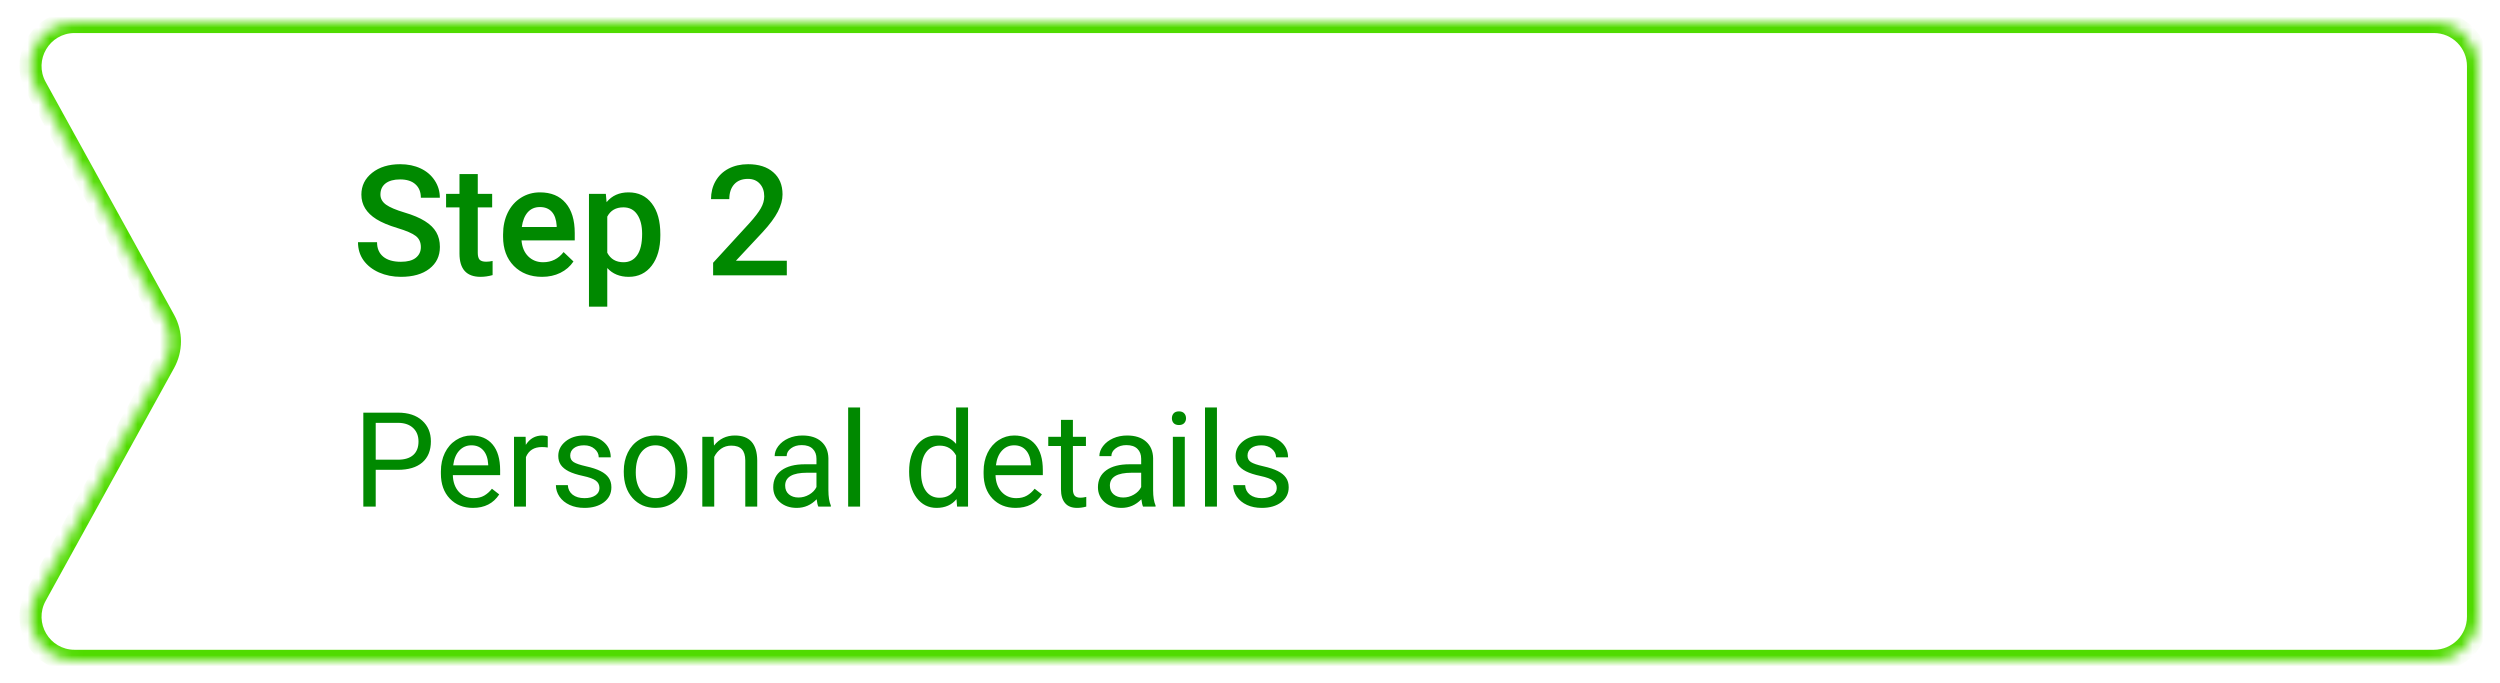 <svg width="227" height="62" viewBox="0 0 227 62" fill="none" xmlns="http://www.w3.org/2000/svg">
<g filter="url(#filter0_d)">
<mask id="path-1-inside-1" fill="white">
<path fill-rule="evenodd" clip-rule="evenodd" d="M3.273 6.932C1.802 4.266 3.731 1 6.775 1H221C223.209 1 225 2.791 225 5V55C225 57.209 223.209 59 221 59H6.775C3.731 59 1.802 55.734 3.273 53.068L14.934 31.932C15.597 30.73 15.597 29.27 14.934 28.068L3.273 6.932Z"/>
</mask>
<path fill-rule="evenodd" clip-rule="evenodd" d="M3.273 6.932C1.802 4.266 3.731 1 6.775 1H221C223.209 1 225 2.791 225 5V55C225 57.209 223.209 59 221 59H6.775C3.731 59 1.802 55.734 3.273 53.068L14.934 31.932C15.597 30.73 15.597 29.27 14.934 28.068L3.273 6.932Z" fill="white"/>
<path d="M14.934 31.932L15.809 32.415L14.934 31.932ZM14.934 28.068L15.809 27.585L14.934 28.068ZM221 0H6.775V2H221V0ZM226 55V5H224V55H226ZM6.775 60H221V58H6.775V60ZM14.058 31.449L2.397 52.585L4.149 53.551L15.809 32.415L14.058 31.449ZM14.058 28.551C14.556 29.453 14.556 30.547 14.058 31.449L15.809 32.415C16.639 30.912 16.639 29.088 15.809 27.585L14.058 28.551ZM2.397 7.415L14.058 28.551L15.809 27.585L4.149 6.449L2.397 7.415ZM6.775 58C4.492 58 3.045 55.55 4.149 53.551L2.397 52.585C0.559 55.917 2.969 60 6.775 60V58ZM224 55C224 56.657 222.657 58 221 58V60C223.761 60 226 57.761 226 55H224ZM6.775 0C2.969 0 0.559 4.083 2.397 7.415L4.149 6.449C3.045 4.45 4.492 2 6.775 2V0ZM221 2C222.657 2 224 3.343 224 5H226C226 2.239 223.761 0 221 0V2Z" fill="#50DB00" mask="url(#path-1-inside-1)"/>
</g>
<path d="M38.214 22.436C38.214 21.999 38.059 21.662 37.749 21.425C37.444 21.188 36.89 20.949 36.088 20.707C35.286 20.465 34.648 20.197 34.174 19.9C33.267 19.331 32.813 18.588 32.813 17.672C32.813 16.87 33.139 16.209 33.791 15.69C34.447 15.17 35.297 14.91 36.341 14.91C37.033 14.91 37.651 15.038 38.193 15.293C38.736 15.548 39.162 15.913 39.472 16.387C39.782 16.856 39.937 17.378 39.937 17.952H38.214C38.214 17.433 38.05 17.027 37.722 16.735C37.398 16.439 36.933 16.291 36.327 16.291C35.762 16.291 35.322 16.412 35.008 16.653C34.698 16.895 34.543 17.232 34.543 17.665C34.543 18.03 34.712 18.335 35.049 18.581C35.386 18.823 35.942 19.06 36.717 19.292C37.492 19.52 38.114 19.782 38.583 20.078C39.052 20.37 39.397 20.707 39.615 21.09C39.834 21.468 39.943 21.912 39.943 22.423C39.943 23.252 39.624 23.913 38.986 24.405C38.353 24.893 37.492 25.137 36.402 25.137C35.682 25.137 35.019 25.005 34.413 24.74C33.812 24.471 33.342 24.102 33.005 23.633C32.672 23.163 32.506 22.616 32.506 21.992H34.235C34.235 22.557 34.422 22.995 34.796 23.305C35.17 23.615 35.705 23.77 36.402 23.77C37.004 23.77 37.455 23.649 37.756 23.407C38.061 23.161 38.214 22.838 38.214 22.436ZM43.382 15.806V17.604H44.688V18.834H43.382V22.963C43.382 23.245 43.437 23.451 43.546 23.578C43.66 23.701 43.86 23.763 44.148 23.763C44.339 23.763 44.533 23.74 44.728 23.694V24.98C44.35 25.084 43.986 25.137 43.635 25.137C42.359 25.137 41.721 24.433 41.721 23.024V18.834H40.504V17.604H41.721V15.806H43.382ZM49.22 25.137C48.167 25.137 47.312 24.806 46.656 24.145C46.005 23.48 45.679 22.596 45.679 21.493V21.288C45.679 20.55 45.82 19.891 46.102 19.312C46.39 18.729 46.791 18.276 47.306 17.952C47.821 17.629 48.395 17.467 49.028 17.467C50.035 17.467 50.812 17.788 51.359 18.431C51.911 19.073 52.187 19.982 52.187 21.158V21.828H47.353C47.404 22.439 47.606 22.922 47.962 23.277C48.322 23.633 48.773 23.811 49.315 23.811C50.077 23.811 50.696 23.503 51.175 22.888L52.07 23.742C51.774 24.184 51.378 24.528 50.881 24.774C50.389 25.016 49.835 25.137 49.22 25.137ZM49.022 18.8C48.566 18.8 48.197 18.959 47.914 19.278C47.636 19.597 47.458 20.042 47.381 20.611H50.546V20.488C50.509 19.932 50.361 19.513 50.102 19.23C49.842 18.943 49.482 18.8 49.022 18.8ZM59.959 21.377C59.959 22.521 59.699 23.435 59.18 24.118C58.66 24.797 57.963 25.137 57.088 25.137C56.277 25.137 55.627 24.87 55.14 24.337V27.844H53.478V17.604H55.01L55.078 18.355C55.566 17.763 56.229 17.467 57.067 17.467C57.97 17.467 58.676 17.804 59.187 18.479C59.702 19.148 59.959 20.08 59.959 21.274V21.377ZM58.305 21.233C58.305 20.495 58.157 19.91 57.86 19.477C57.569 19.044 57.149 18.827 56.602 18.827C55.923 18.827 55.436 19.107 55.14 19.668V22.949C55.44 23.523 55.933 23.811 56.616 23.811C57.145 23.811 57.557 23.599 57.853 23.175C58.154 22.746 58.305 22.099 58.305 21.233ZM71.443 25H64.751V23.858L68.066 20.242C68.545 19.709 68.884 19.265 69.085 18.909C69.29 18.549 69.393 18.189 69.393 17.829C69.393 17.355 69.258 16.972 68.989 16.681C68.725 16.389 68.367 16.243 67.916 16.243C67.378 16.243 66.961 16.407 66.665 16.735C66.369 17.064 66.221 17.512 66.221 18.082H64.56C64.56 17.476 64.696 16.931 64.97 16.448C65.248 15.961 65.642 15.582 66.152 15.313C66.667 15.045 67.26 14.91 67.93 14.91C68.896 14.91 69.657 15.154 70.213 15.642C70.773 16.125 71.054 16.795 71.054 17.651C71.054 18.148 70.912 18.67 70.63 19.217C70.352 19.759 69.894 20.377 69.256 21.069L66.822 23.674H71.443V25Z" fill="#008900"/>
<path d="M34.115 42.66V46H32.99V37.469H36.137C37.07 37.469 37.801 37.707 38.328 38.184C38.859 38.66 39.125 39.291 39.125 40.076C39.125 40.904 38.865 41.543 38.346 41.992C37.83 42.438 37.09 42.66 36.125 42.66H34.115ZM34.115 41.74H36.137C36.738 41.74 37.199 41.6 37.52 41.318C37.84 41.033 38 40.623 38 40.088C38 39.58 37.84 39.174 37.52 38.869C37.199 38.565 36.76 38.406 36.201 38.395H34.115V41.74ZM42.94 46.117C42.08 46.117 41.381 45.836 40.842 45.273C40.303 44.707 40.033 43.951 40.033 43.006V42.807C40.033 42.178 40.152 41.617 40.391 41.125C40.633 40.629 40.969 40.242 41.398 39.965C41.832 39.684 42.301 39.543 42.805 39.543C43.629 39.543 44.27 39.815 44.727 40.357C45.184 40.9 45.412 41.678 45.412 42.69V43.141H41.117C41.133 43.766 41.315 44.272 41.662 44.658C42.014 45.041 42.459 45.232 42.998 45.232C43.381 45.232 43.705 45.154 43.971 44.998C44.236 44.842 44.469 44.635 44.668 44.377L45.33 44.893C44.799 45.709 44.002 46.117 42.94 46.117ZM42.805 40.434C42.367 40.434 42 40.594 41.703 40.914C41.406 41.23 41.223 41.676 41.152 42.25H44.328V42.168C44.297 41.617 44.148 41.191 43.883 40.891C43.617 40.586 43.258 40.434 42.805 40.434ZM49.736 40.633C49.572 40.605 49.395 40.592 49.203 40.592C48.492 40.592 48.01 40.895 47.756 41.5V46H46.672V39.66H47.727L47.744 40.393C48.1 39.826 48.603 39.543 49.256 39.543C49.467 39.543 49.627 39.57 49.736 39.625V40.633ZM54.43 44.318C54.43 44.025 54.318 43.799 54.096 43.639C53.877 43.475 53.492 43.334 52.941 43.217C52.395 43.1 51.959 42.959 51.635 42.795C51.315 42.631 51.076 42.435 50.92 42.209C50.768 41.982 50.691 41.713 50.691 41.4C50.691 40.881 50.91 40.441 51.348 40.082C51.789 39.723 52.352 39.543 53.035 39.543C53.754 39.543 54.336 39.728 54.781 40.1C55.23 40.471 55.455 40.945 55.455 41.523H54.365C54.365 41.227 54.238 40.971 53.984 40.756C53.734 40.541 53.418 40.434 53.035 40.434C52.641 40.434 52.332 40.52 52.109 40.691C51.887 40.863 51.775 41.088 51.775 41.365C51.775 41.627 51.879 41.824 52.086 41.957C52.293 42.09 52.666 42.217 53.205 42.338C53.748 42.459 54.188 42.603 54.523 42.772C54.859 42.94 55.107 43.143 55.268 43.381C55.432 43.615 55.514 43.902 55.514 44.242C55.514 44.809 55.287 45.264 54.834 45.607C54.381 45.947 53.793 46.117 53.07 46.117C52.562 46.117 52.113 46.027 51.723 45.848C51.332 45.668 51.025 45.418 50.803 45.098C50.584 44.773 50.475 44.424 50.475 44.049H51.559C51.578 44.412 51.723 44.701 51.992 44.916C52.266 45.127 52.625 45.232 53.07 45.232C53.48 45.232 53.809 45.15 54.055 44.986C54.305 44.818 54.43 44.596 54.43 44.318ZM56.639 42.772C56.639 42.15 56.76 41.592 57.002 41.096C57.248 40.6 57.588 40.217 58.022 39.947C58.459 39.678 58.957 39.543 59.516 39.543C60.379 39.543 61.076 39.842 61.607 40.44C62.143 41.037 62.41 41.832 62.41 42.824V42.9C62.41 43.518 62.291 44.072 62.053 44.565C61.818 45.053 61.48 45.434 61.039 45.707C60.602 45.98 60.098 46.117 59.527 46.117C58.668 46.117 57.971 45.818 57.435 45.221C56.904 44.623 56.639 43.832 56.639 42.848V42.772ZM57.728 42.9C57.728 43.603 57.891 44.168 58.215 44.594C58.543 45.02 58.98 45.232 59.527 45.232C60.078 45.232 60.516 45.018 60.84 44.588C61.164 44.154 61.326 43.549 61.326 42.772C61.326 42.076 61.16 41.514 60.828 41.084C60.5 40.65 60.062 40.434 59.516 40.434C58.98 40.434 58.549 40.647 58.221 41.072C57.893 41.498 57.728 42.107 57.728 42.9ZM64.795 39.66L64.83 40.457C65.314 39.848 65.947 39.543 66.728 39.543C68.068 39.543 68.744 40.299 68.756 41.81V46H67.672V41.805C67.668 41.348 67.562 41.01 67.356 40.791C67.152 40.572 66.834 40.463 66.4 40.463C66.049 40.463 65.74 40.557 65.475 40.744C65.209 40.932 65.002 41.178 64.853 41.482V46H63.77V39.66H64.795ZM74.305 46C74.242 45.875 74.191 45.652 74.152 45.332C73.648 45.855 73.047 46.117 72.348 46.117C71.723 46.117 71.209 45.941 70.807 45.59C70.408 45.234 70.209 44.785 70.209 44.242C70.209 43.582 70.459 43.07 70.959 42.707C71.463 42.34 72.17 42.156 73.08 42.156H74.135V41.658C74.135 41.279 74.022 40.978 73.795 40.756C73.568 40.529 73.234 40.416 72.793 40.416C72.406 40.416 72.082 40.514 71.82 40.709C71.559 40.904 71.428 41.141 71.428 41.418H70.338C70.338 41.102 70.449 40.797 70.672 40.504C70.898 40.207 71.203 39.973 71.586 39.801C71.973 39.629 72.397 39.543 72.857 39.543C73.588 39.543 74.16 39.727 74.574 40.094C74.988 40.457 75.203 40.959 75.219 41.6V44.518C75.219 45.1 75.293 45.562 75.441 45.906V46H74.305ZM72.506 45.174C72.846 45.174 73.168 45.086 73.473 44.91C73.777 44.734 73.998 44.506 74.135 44.225V42.924H73.285C71.957 42.924 71.293 43.312 71.293 44.09C71.293 44.43 71.406 44.695 71.633 44.887C71.859 45.078 72.15 45.174 72.506 45.174ZM78.096 46H77.012V37H78.096V46ZM82.549 42.777C82.549 41.805 82.779 41.023 83.24 40.434C83.701 39.84 84.305 39.543 85.051 39.543C85.793 39.543 86.381 39.797 86.814 40.305V37H87.898V46H86.902L86.85 45.32C86.416 45.852 85.812 46.117 85.039 46.117C84.305 46.117 83.705 45.816 83.24 45.215C82.779 44.613 82.549 43.828 82.549 42.859V42.777ZM83.633 42.9C83.633 43.619 83.781 44.182 84.078 44.588C84.375 44.994 84.785 45.197 85.309 45.197C85.996 45.197 86.498 44.889 86.814 44.272V41.359C86.49 40.762 85.992 40.463 85.32 40.463C84.789 40.463 84.375 40.668 84.078 41.078C83.781 41.488 83.633 42.096 83.633 42.9ZM92.217 46.117C91.357 46.117 90.658 45.836 90.119 45.273C89.58 44.707 89.311 43.951 89.311 43.006V42.807C89.311 42.178 89.43 41.617 89.668 41.125C89.91 40.629 90.246 40.242 90.676 39.965C91.109 39.684 91.578 39.543 92.082 39.543C92.906 39.543 93.547 39.815 94.004 40.357C94.461 40.9 94.689 41.678 94.689 42.69V43.141H90.394C90.41 43.766 90.592 44.272 90.939 44.658C91.291 45.041 91.736 45.232 92.275 45.232C92.658 45.232 92.982 45.154 93.248 44.998C93.514 44.842 93.746 44.635 93.945 44.377L94.607 44.893C94.076 45.709 93.279 46.117 92.217 46.117ZM92.082 40.434C91.644 40.434 91.277 40.594 90.981 40.914C90.684 41.23 90.5 41.676 90.43 42.25H93.606V42.168C93.574 41.617 93.426 41.191 93.16 40.891C92.894 40.586 92.535 40.434 92.082 40.434ZM97.42 38.125V39.66H98.603V40.498H97.42V44.43C97.42 44.684 97.473 44.875 97.578 45.004C97.684 45.129 97.863 45.191 98.117 45.191C98.242 45.191 98.414 45.168 98.633 45.121V46C98.348 46.078 98.07 46.117 97.801 46.117C97.316 46.117 96.951 45.971 96.705 45.678C96.459 45.385 96.336 44.969 96.336 44.43V40.498H95.182V39.66H96.336V38.125H97.42ZM103.789 46C103.727 45.875 103.676 45.652 103.637 45.332C103.133 45.855 102.531 46.117 101.832 46.117C101.207 46.117 100.693 45.941 100.291 45.59C99.893 45.234 99.693 44.785 99.693 44.242C99.693 43.582 99.943 43.07 100.443 42.707C100.947 42.34 101.654 42.156 102.564 42.156H103.619V41.658C103.619 41.279 103.506 40.978 103.279 40.756C103.053 40.529 102.719 40.416 102.277 40.416C101.891 40.416 101.566 40.514 101.305 40.709C101.043 40.904 100.912 41.141 100.912 41.418H99.822C99.822 41.102 99.934 40.797 100.156 40.504C100.383 40.207 100.688 39.973 101.07 39.801C101.457 39.629 101.881 39.543 102.342 39.543C103.072 39.543 103.645 39.727 104.059 40.094C104.473 40.457 104.688 40.959 104.703 41.6V44.518C104.703 45.1 104.777 45.562 104.926 45.906V46H103.789ZM101.99 45.174C102.33 45.174 102.652 45.086 102.957 44.91C103.262 44.734 103.482 44.506 103.619 44.225V42.924H102.77C101.441 42.924 100.777 43.312 100.777 44.09C100.777 44.43 100.891 44.695 101.117 44.887C101.344 45.078 101.635 45.174 101.99 45.174ZM107.58 46H106.496V39.66H107.58V46ZM106.408 37.978C106.408 37.803 106.461 37.654 106.566 37.533C106.676 37.412 106.836 37.352 107.047 37.352C107.258 37.352 107.418 37.412 107.527 37.533C107.637 37.654 107.691 37.803 107.691 37.978C107.691 38.154 107.637 38.301 107.527 38.418C107.418 38.535 107.258 38.594 107.047 38.594C106.836 38.594 106.676 38.535 106.566 38.418C106.461 38.301 106.408 38.154 106.408 37.978ZM110.498 46H109.414V37H110.498V46ZM115.93 44.318C115.93 44.025 115.818 43.799 115.596 43.639C115.377 43.475 114.992 43.334 114.441 43.217C113.895 43.1 113.459 42.959 113.135 42.795C112.814 42.631 112.576 42.435 112.42 42.209C112.268 41.982 112.191 41.713 112.191 41.4C112.191 40.881 112.41 40.441 112.848 40.082C113.289 39.723 113.852 39.543 114.535 39.543C115.254 39.543 115.836 39.728 116.281 40.1C116.73 40.471 116.955 40.945 116.955 41.523H115.865C115.865 41.227 115.738 40.971 115.484 40.756C115.234 40.541 114.918 40.434 114.535 40.434C114.141 40.434 113.832 40.52 113.609 40.691C113.387 40.863 113.275 41.088 113.275 41.365C113.275 41.627 113.379 41.824 113.586 41.957C113.793 42.09 114.166 42.217 114.705 42.338C115.248 42.459 115.688 42.603 116.023 42.772C116.359 42.94 116.607 43.143 116.768 43.381C116.932 43.615 117.014 43.902 117.014 44.242C117.014 44.809 116.787 45.264 116.334 45.607C115.881 45.947 115.293 46.117 114.57 46.117C114.062 46.117 113.613 46.027 113.223 45.848C112.832 45.668 112.525 45.418 112.303 45.098C112.084 44.773 111.975 44.424 111.975 44.049H113.059C113.078 44.412 113.223 44.701 113.492 44.916C113.766 45.127 114.125 45.232 114.57 45.232C114.98 45.232 115.309 45.15 115.555 44.986C115.805 44.818 115.93 44.596 115.93 44.318Z" fill="#008900"/>
<defs>
<filter id="filter0_d" x="0.77" y="0" width="226.23" height="62" filterUnits="userSpaceOnUse" color-interpolation-filters="sRGB">
<feFlood flood-opacity="0" result="BackgroundImageFix"/>
<feColorMatrix in="SourceAlpha" type="matrix" values="0 0 0 0 0 0 0 0 0 0 0 0 0 0 0 0 0 0 127 0" result="hardAlpha"/>
<feOffset dy="1"/>
<feGaussianBlur stdDeviation="1"/>
<feColorMatrix type="matrix" values="0 0 0 0 0.216 0 0 0 0 0.255 0 0 0 0 0.318 0 0 0 0.08 0"/>
<feBlend mode="normal" in2="BackgroundImageFix" result="effect1_dropShadow"/>
<feBlend mode="normal" in="SourceGraphic" in2="effect1_dropShadow" result="shape"/>
</filter>
</defs>
</svg>
